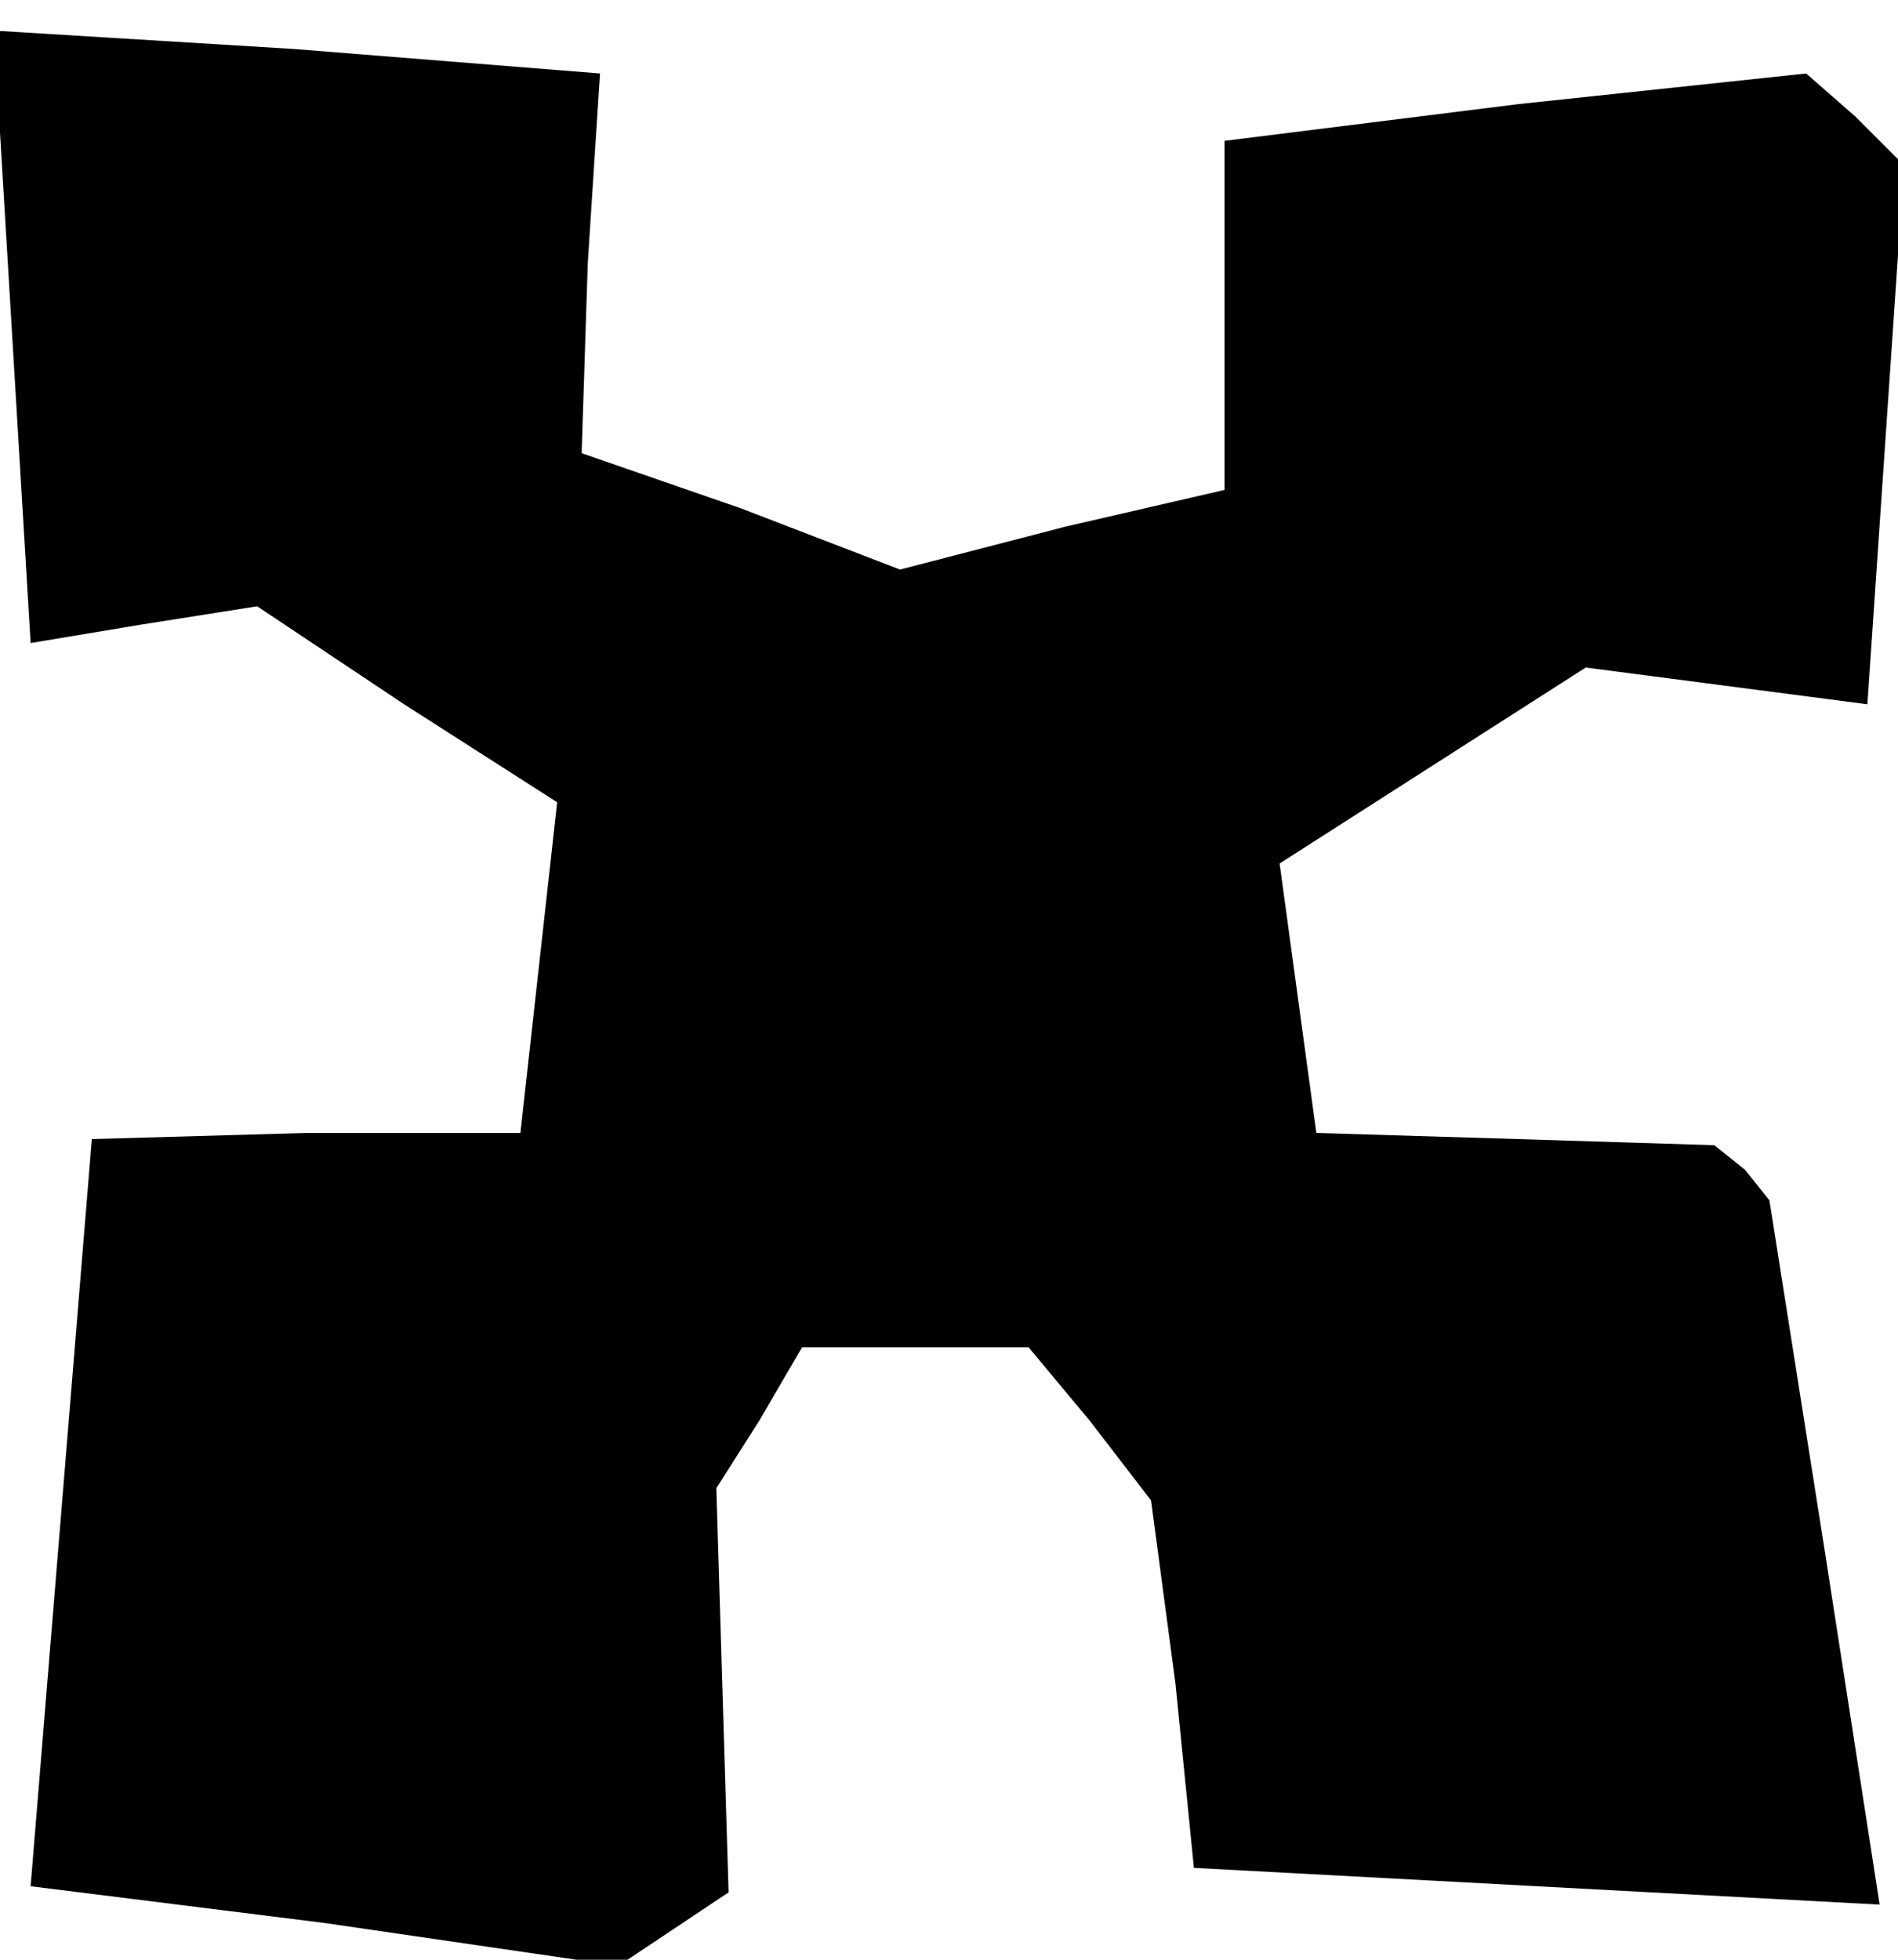 <?xml version="1.0" standalone="no"?>
<!DOCTYPE svg PUBLIC "-//W3C//DTD SVG 20010904//EN"
 "http://www.w3.org/TR/2001/REC-SVG-20010904/DTD/svg10.dtd">
<svg version="1.0" xmlns="http://www.w3.org/2000/svg"
 width="31pt" height="32pt" viewBox="0 0 31 32"
 preserveAspectRatio="xMidYMid meet">
<g transform="translate(0,32) scale(0.1,-0.1)"
fill="#000000" stroke="none">
<path d="M2 265 l3 -50 18 3 19 3 24 -16 25 -16 -3 -27 -3 -27 -35 0 -35 -1
-5 -61 -5 -61 48 -6 48 -7 9 6 9 6 -1 33 -1 33 7 11 7 12 18 0 19 0 10 -12 10
-13 4 -30 3 -30 56 -3 56 -3 -9 58 -9 57 -4 5 -5 4 -32 1 -33 1 -3 22 -3 22
25 16 25 16 23 -3 23 -3 3 44 3 44 -8 8 -8 7 -47 -5 -48 -6 0 -28 0 -29 -26
-6 -27 -7 -26 10 -26 9 1 31 2 31 -50 4 -49 3 3 -50z"/>
</g>
</svg>
